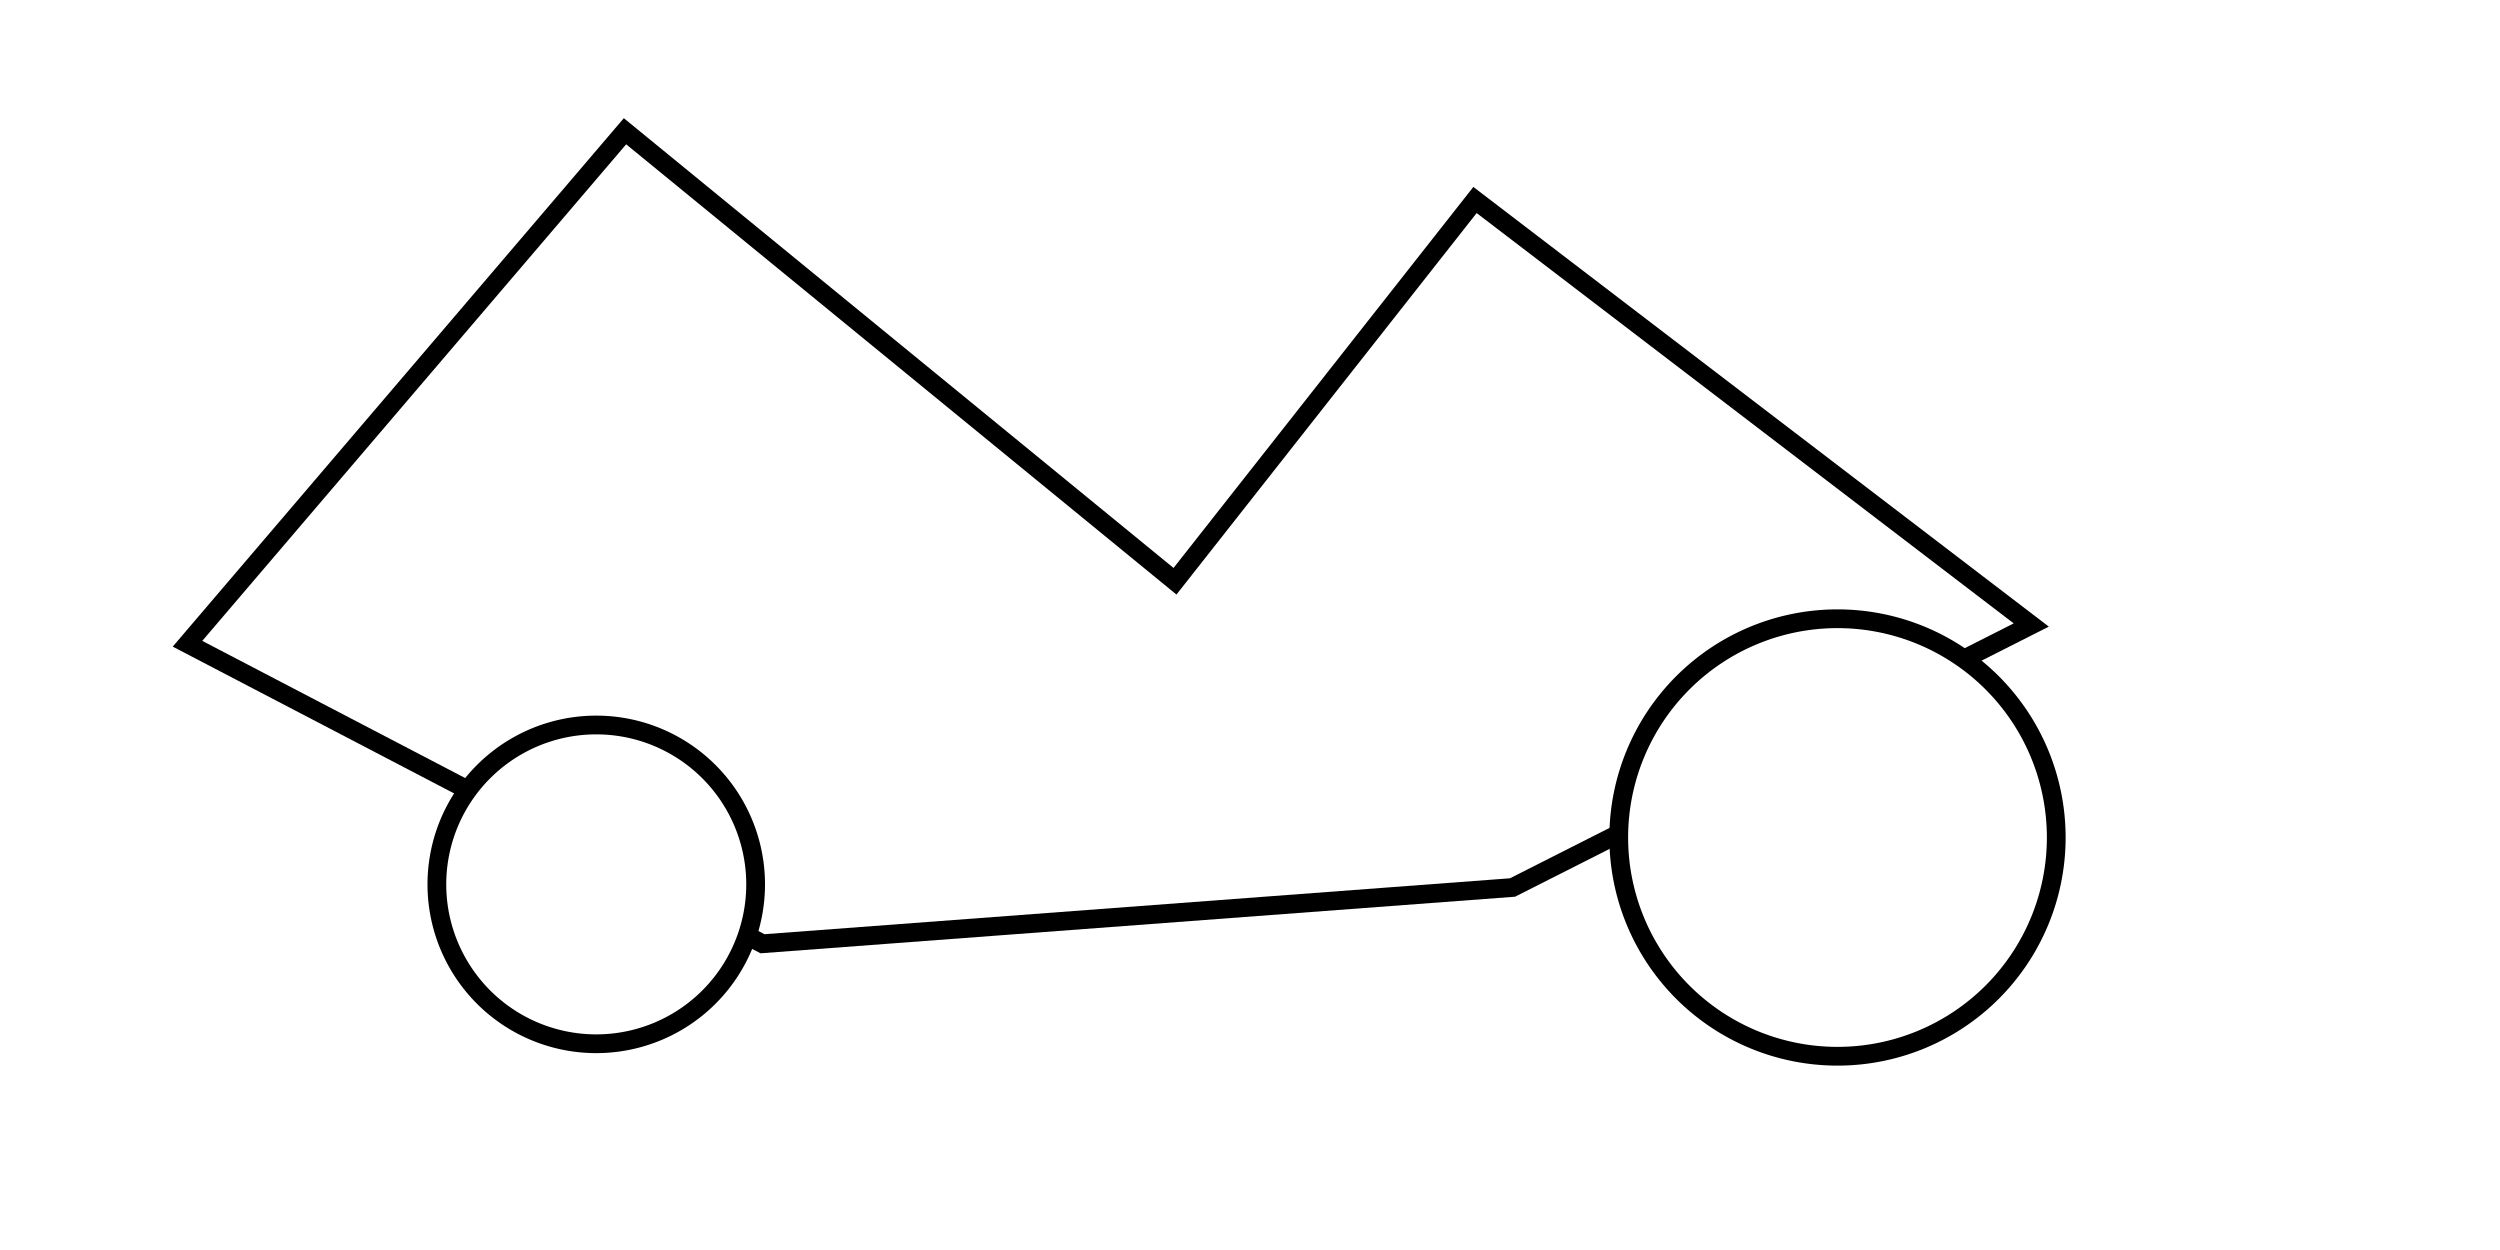 <svg width="200" height="100" xmlns="http://www.w3.org/2000/svg">
 <!-- Created with Method Draw - http://github.com/duopixel/Method-Draw/ -->
 <g>
  <title>background</title>
  <rect fill="#fff" id="canvas_background" height="102" width="202" y="-1" x="-1"/>
  <g display="none" overflow="visible" y="0" x="0" height="100%" width="100%" id="canvasGrid">
   <rect fill="url(#gridpattern)" stroke-width="0" y="0" x="0" height="100%" width="100%"/>
  </g>
 </g>
 <g>
  <title>Layer 1</title>
  <path id="svg_1" d="m15,51.5l46,24l60,-4.5l41.5,-21l-44.5,-34l-24,30.5l-44,-36l-35,41z" stroke-width="1.5" stroke="#000" fill="#fff"/>
  <path id="svg_2" d="M34.95,70.75a12.75,12.75 0 1,0 25.5,0a12.75,12.75 0 1,0 -25.5,0" stroke-width="1.5" stroke="#000" fill="#fff"/>
  <path id="svg_3" d="M129.5,67a17.5,17.5 0 1,0 35,0a17.5,17.5 0 1,0 -35,0" stroke-width="1.5" stroke="#000" fill="#fff"/>
 </g>
</svg>